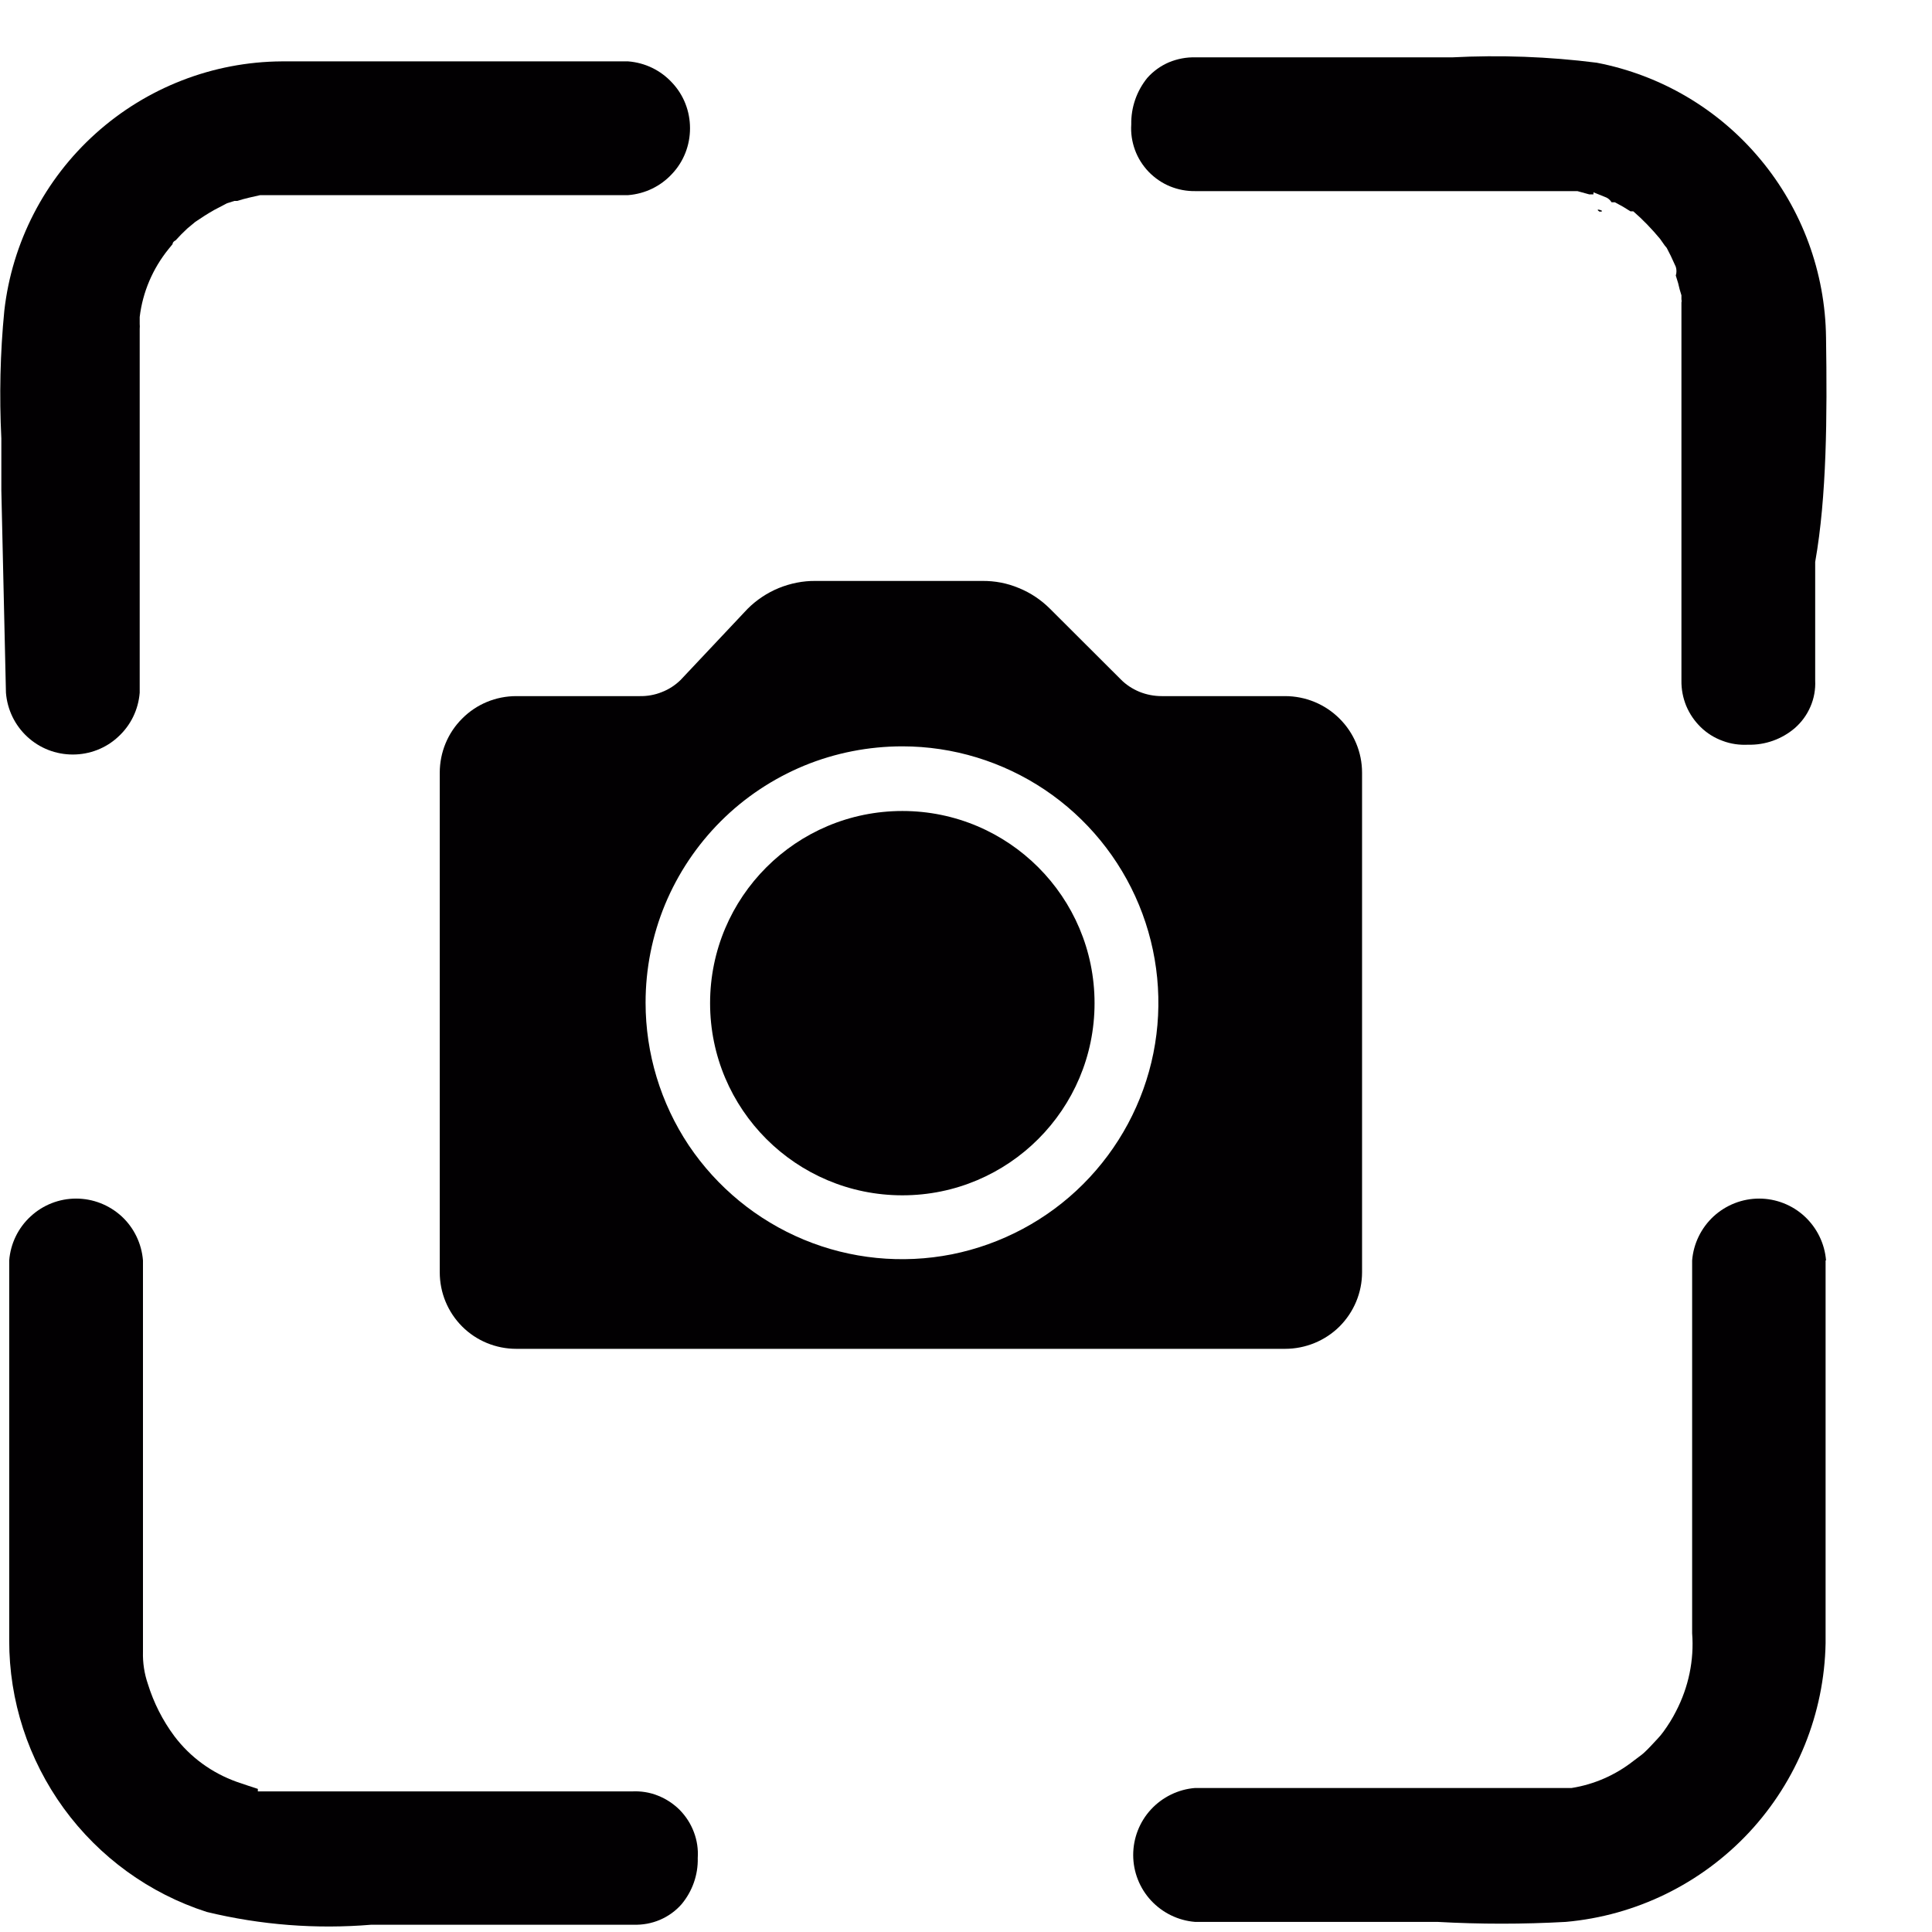 <svg width="13" height="13" viewBox="0 0 13 13" fill="none" xmlns="http://www.w3.org/2000/svg">
<path d="M4.252 12.054H3.477C2.967 12.054 2.438 12.054 1.92 12.054H1.857H1.798H1.735V12.037L1.668 12.015L1.594 11.99C1.426 11.93 1.28 11.824 1.173 11.682C1.094 11.576 1.034 11.457 0.995 11.331C0.971 11.261 0.96 11.188 0.962 11.115V11.051C0.962 10.774 0.962 10.497 0.962 10.22V8.481C0.953 8.368 0.902 8.262 0.819 8.185C0.735 8.108 0.626 8.065 0.512 8.065C0.398 8.065 0.289 8.108 0.206 8.185C0.122 8.262 0.071 8.368 0.062 8.481C0.062 8.758 0.062 9.049 0.062 9.334C0.062 9.888 0.062 10.47 0.062 11.037C0.061 11.444 0.19 11.839 0.429 12.168C0.668 12.496 1.005 12.741 1.391 12.865C1.754 12.953 2.128 12.982 2.499 12.951H2.82H4.263C4.324 12.953 4.385 12.942 4.441 12.918C4.497 12.894 4.547 12.858 4.587 12.812C4.659 12.725 4.698 12.615 4.695 12.502C4.699 12.443 4.69 12.383 4.669 12.328C4.648 12.272 4.616 12.222 4.574 12.179C4.532 12.137 4.482 12.104 4.426 12.082C4.371 12.06 4.312 12.051 4.252 12.054Z" fill="#020002"/>
<path d="M12.287 8.481C12.278 8.368 12.226 8.262 12.143 8.185C12.06 8.108 11.95 8.065 11.837 8.065C11.723 8.065 11.614 8.108 11.53 8.185C11.447 8.262 11.395 8.368 11.386 8.481V10.99C11.4 11.171 11.362 11.352 11.278 11.514C11.254 11.562 11.225 11.608 11.193 11.652C11.181 11.669 11.168 11.684 11.154 11.699C11.123 11.732 11.093 11.766 11.06 11.796L11.043 11.81L10.991 11.849C10.87 11.944 10.727 12.007 10.575 12.031H10.534H10.495H8.041C7.928 12.04 7.822 12.092 7.745 12.175C7.668 12.258 7.625 12.368 7.625 12.482C7.625 12.595 7.668 12.705 7.745 12.788C7.822 12.871 7.928 12.923 8.041 12.932H9.282H9.672C9.96 12.948 10.248 12.948 10.536 12.932C11.008 12.89 11.447 12.675 11.77 12.329C12.092 11.983 12.275 11.53 12.284 11.057C12.284 10.796 12.284 10.536 12.284 10.276V8.481H12.287Z" fill="#020002"/>
<path d="M11.14 11.614C11.157 11.588 11.155 11.591 11.14 11.614V11.614Z" fill="#020002"/>
<path d="M12.287 2.272C12.282 1.833 12.126 1.409 11.845 1.072C11.564 0.734 11.175 0.505 10.744 0.422C10.421 0.381 10.094 0.369 9.769 0.386H8.044C7.983 0.384 7.922 0.396 7.866 0.419C7.81 0.443 7.76 0.479 7.72 0.524C7.648 0.613 7.61 0.723 7.612 0.837C7.608 0.896 7.617 0.954 7.637 1.009C7.657 1.064 7.689 1.114 7.729 1.156C7.77 1.198 7.819 1.232 7.873 1.254C7.927 1.276 7.985 1.287 8.044 1.286H8.825C9.337 1.286 9.866 1.286 10.387 1.286H10.409C10.459 1.286 10.508 1.286 10.556 1.286H10.586H10.614L10.694 1.308H10.722V1.294L10.799 1.325C10.818 1.331 10.833 1.344 10.844 1.361H10.866L10.921 1.391L10.971 1.422H10.99C11.055 1.478 11.115 1.541 11.17 1.607L11.201 1.651L11.215 1.668L11.242 1.721L11.276 1.795C11.282 1.814 11.282 1.835 11.276 1.854L11.292 1.906C11.298 1.933 11.305 1.96 11.314 1.987C11.314 1.996 11.314 2.005 11.314 2.014C11.316 2.022 11.316 2.029 11.314 2.036C11.314 2.081 11.314 2.125 11.314 2.172C11.314 2.427 11.314 2.673 11.314 2.917V4.579C11.313 4.637 11.324 4.695 11.346 4.749C11.369 4.804 11.402 4.852 11.444 4.893C11.486 4.934 11.536 4.965 11.591 4.985C11.646 5.006 11.705 5.014 11.763 5.011C11.877 5.014 11.989 4.974 12.076 4.9C12.122 4.86 12.158 4.811 12.182 4.755C12.206 4.7 12.217 4.639 12.214 4.579C12.214 4.302 12.214 4.047 12.214 3.781C12.292 3.341 12.295 2.801 12.287 2.272Z" fill="#020002"/>
<path d="M10.763 1.424C10.818 1.424 10.717 1.394 10.763 1.424V1.424Z" fill="#020002"/>
<path d="M10.966 1.546C10.932 1.518 10.932 1.518 10.966 1.546V1.546Z" fill="#020002"/>
<path d="M0.04 4.661C0.049 4.775 0.1 4.88 0.183 4.957C0.267 5.035 0.376 5.077 0.49 5.077C0.603 5.077 0.713 5.035 0.796 4.957C0.88 4.88 0.931 4.775 0.94 4.661V3.875C0.94 3.349 0.94 2.825 0.94 2.302V2.213C0.941 2.202 0.941 2.191 0.94 2.18V2.133C0.96 1.965 1.028 1.807 1.134 1.676L1.161 1.643C1.161 1.629 1.178 1.618 1.181 1.618C1.206 1.59 1.233 1.563 1.261 1.537L1.314 1.493C1.355 1.465 1.397 1.438 1.441 1.413L1.527 1.368L1.577 1.352H1.596C1.649 1.335 1.702 1.324 1.751 1.313H1.782H1.837C2.087 1.313 2.341 1.313 2.588 1.313H4.227C4.341 1.304 4.446 1.253 4.523 1.169C4.601 1.086 4.643 0.977 4.643 0.863C4.643 0.749 4.601 0.64 4.523 0.557C4.446 0.473 4.341 0.422 4.227 0.413H2.674H1.895C1.433 0.416 0.988 0.589 0.644 0.898C0.3 1.207 0.081 1.632 0.029 2.091C0.001 2.377 -0.005 2.664 0.009 2.95C0.009 3.066 0.009 3.185 0.009 3.299L0.04 4.661Z" fill="#020002"/>
<path d="M4.305 4.684H3.474C3.337 4.684 3.206 4.738 3.11 4.835C3.013 4.931 2.959 5.063 2.959 5.199V8.561C2.959 8.698 3.013 8.829 3.11 8.926C3.206 9.022 3.337 9.076 3.474 9.076H8.647C8.784 9.076 8.916 9.022 9.013 8.926C9.11 8.829 9.165 8.698 9.165 8.561V5.199C9.165 5.062 9.11 4.931 9.013 4.835C8.916 4.738 8.784 4.684 8.647 4.684H7.817C7.765 4.684 7.714 4.674 7.667 4.655C7.619 4.635 7.576 4.607 7.54 4.57L7.066 4.097C7.006 4.037 6.935 3.989 6.856 3.957C6.778 3.924 6.694 3.908 6.609 3.909H5.487C5.403 3.908 5.319 3.925 5.24 3.957C5.162 3.989 5.09 4.037 5.03 4.097L4.579 4.576C4.543 4.611 4.5 4.639 4.453 4.657C4.406 4.676 4.355 4.685 4.305 4.684ZM6.072 5.022C6.413 5.022 6.746 5.124 7.03 5.314C7.313 5.504 7.534 5.774 7.664 6.089C7.794 6.404 7.828 6.751 7.761 7.086C7.694 7.42 7.529 7.727 7.288 7.968C7.047 8.209 6.739 8.373 6.405 8.44C6.07 8.506 5.723 8.472 5.408 8.341C5.093 8.21 4.824 7.989 4.634 7.706C4.445 7.422 4.344 7.088 4.344 6.747C4.344 6.52 4.388 6.296 4.475 6.086C4.562 5.877 4.689 5.687 4.85 5.526C5.01 5.366 5.201 5.239 5.411 5.152C5.62 5.066 5.845 5.022 6.072 5.022Z" fill="#020002"/>
<path d="M6.072 8.043C6.786 8.043 7.365 7.464 7.365 6.75C7.365 6.036 6.786 5.457 6.072 5.457C5.357 5.457 4.778 6.036 4.778 6.75C4.778 7.464 5.357 8.043 6.072 8.043Z" fill="#020002"/>
</svg>
